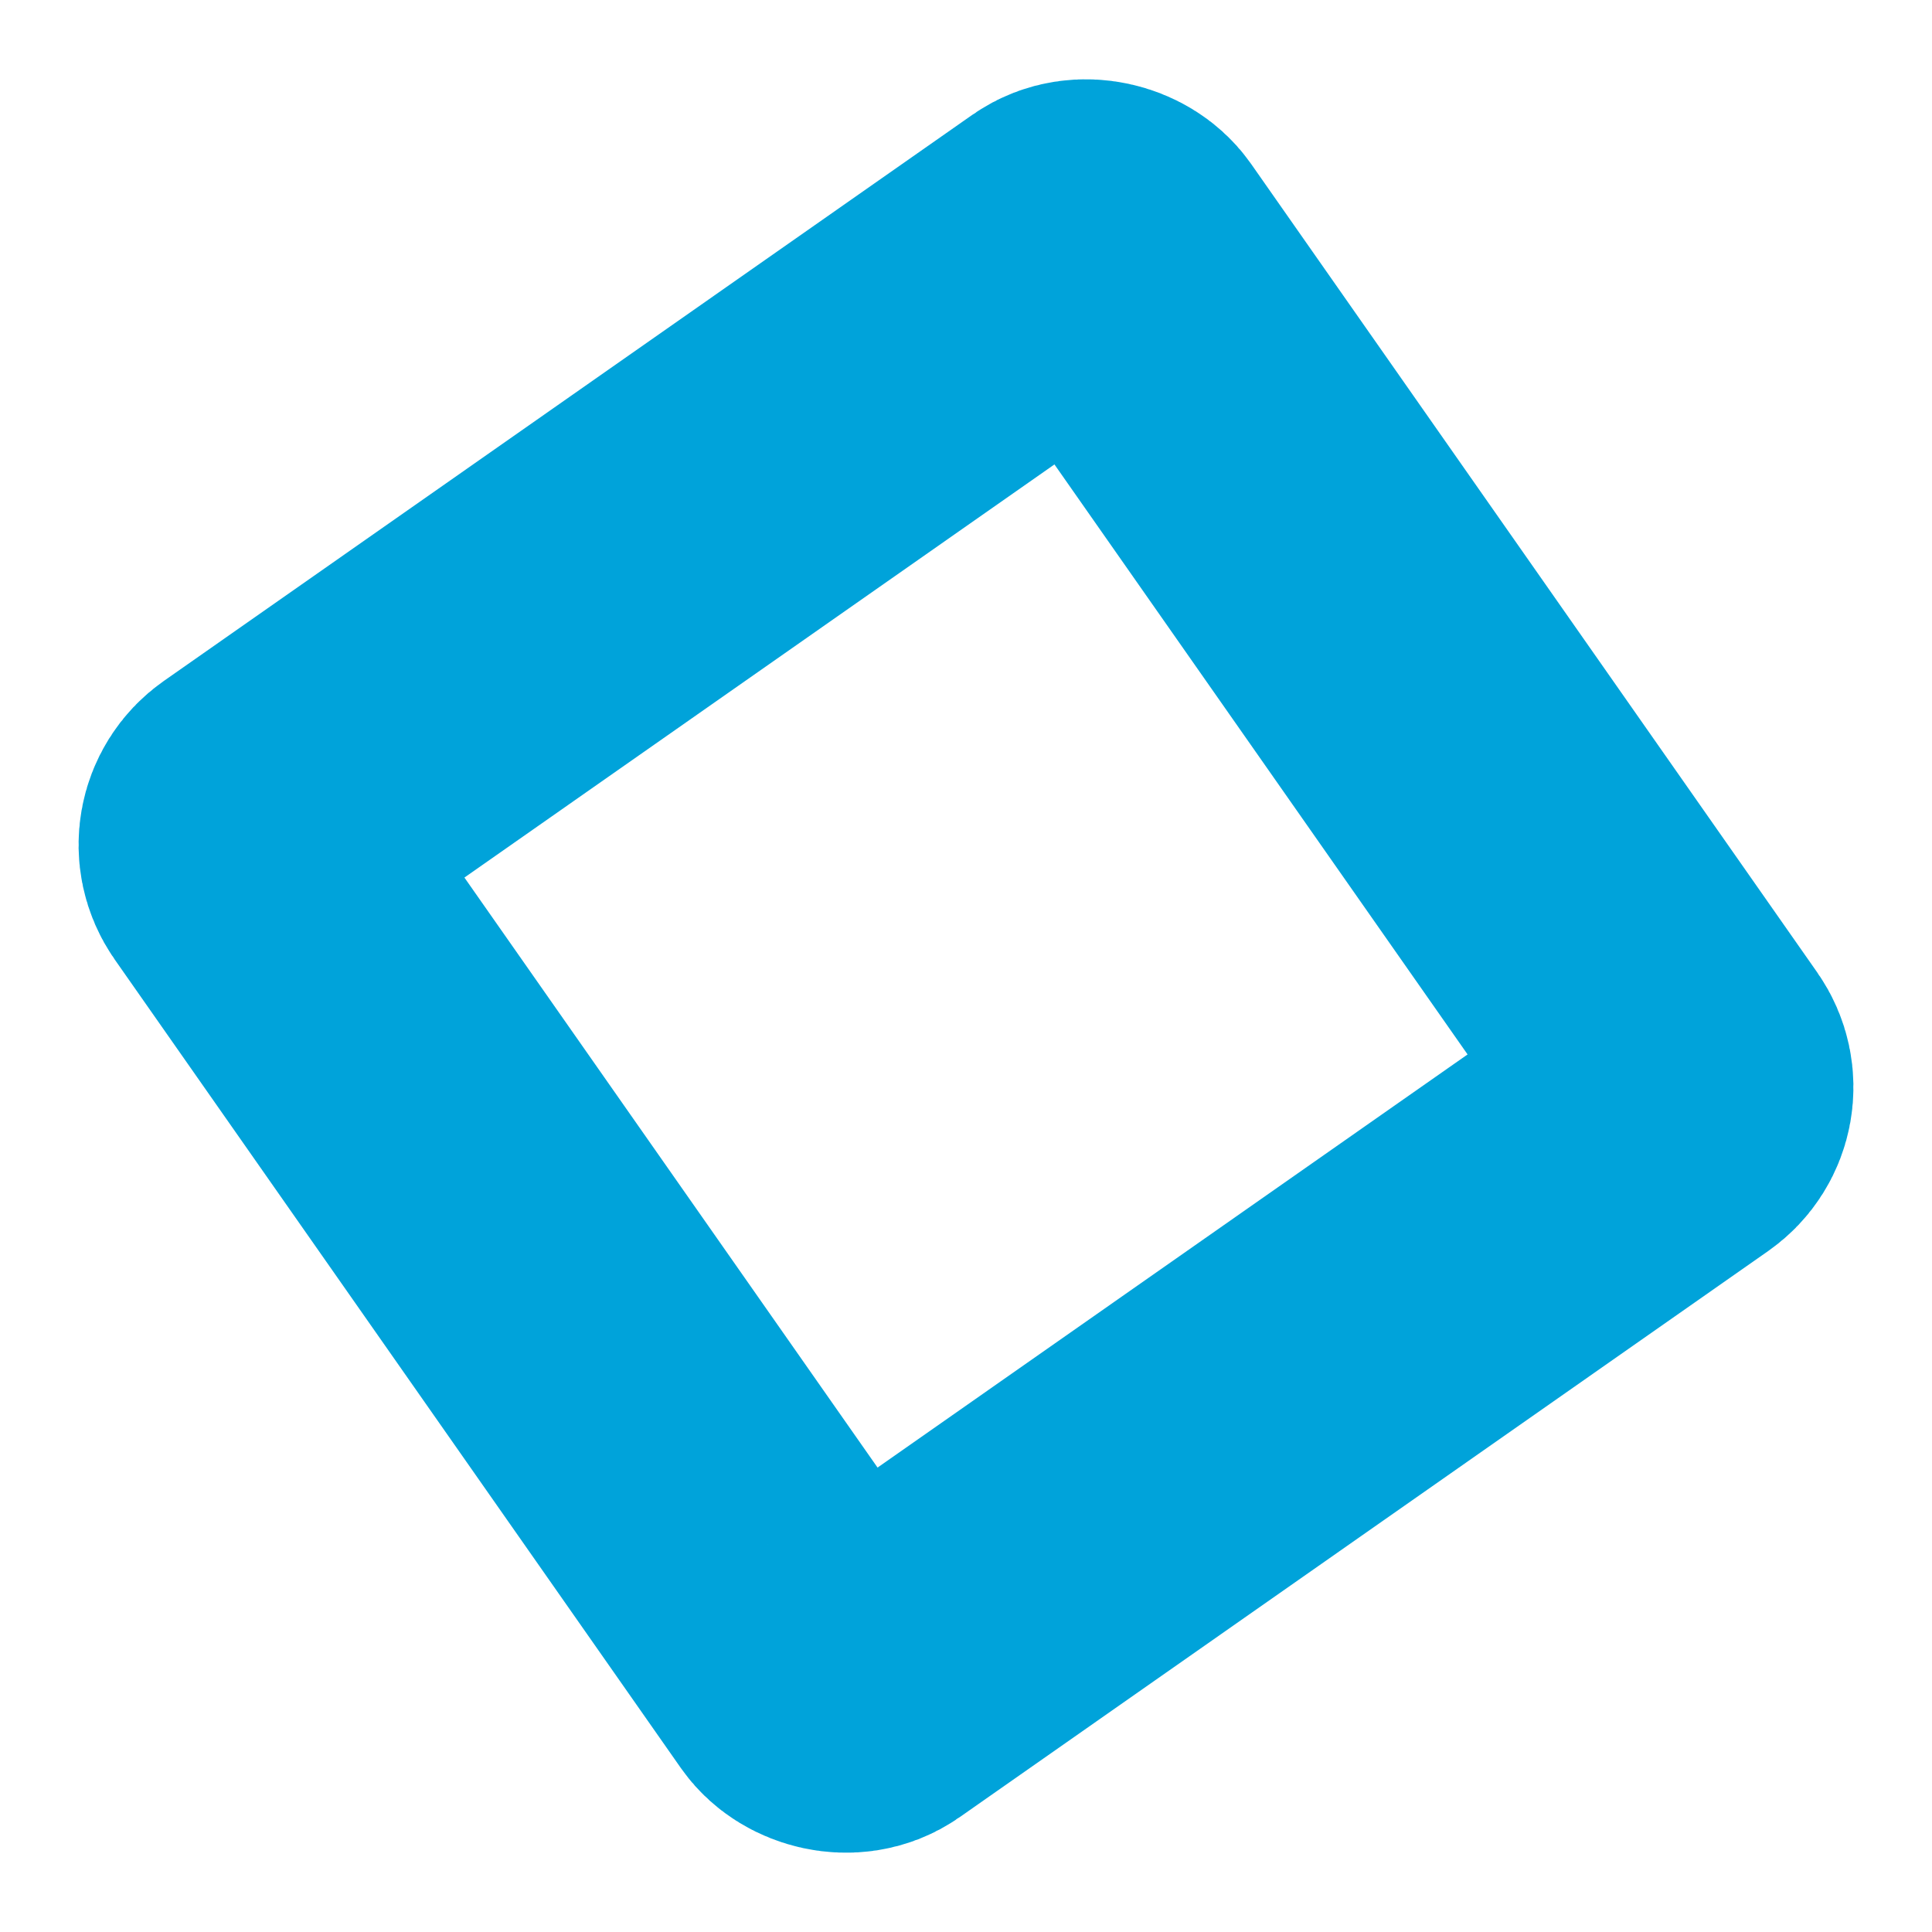 <svg xmlns="http://www.w3.org/2000/svg" width="289.688" height="289.688" viewBox="0 0 289.688 289.688">
  <g id="Rectangle_51" data-name="Rectangle 51" transform="translate(0 119.304) rotate(-35)" fill="none" stroke="#00a3da" stroke-width="50">
    <rect width="208" height="208" rx="20" stroke="none"/>
    <rect x="25" y="25" width="158" height="158" rx="5" fill="none"/>
  </g>
</svg>

